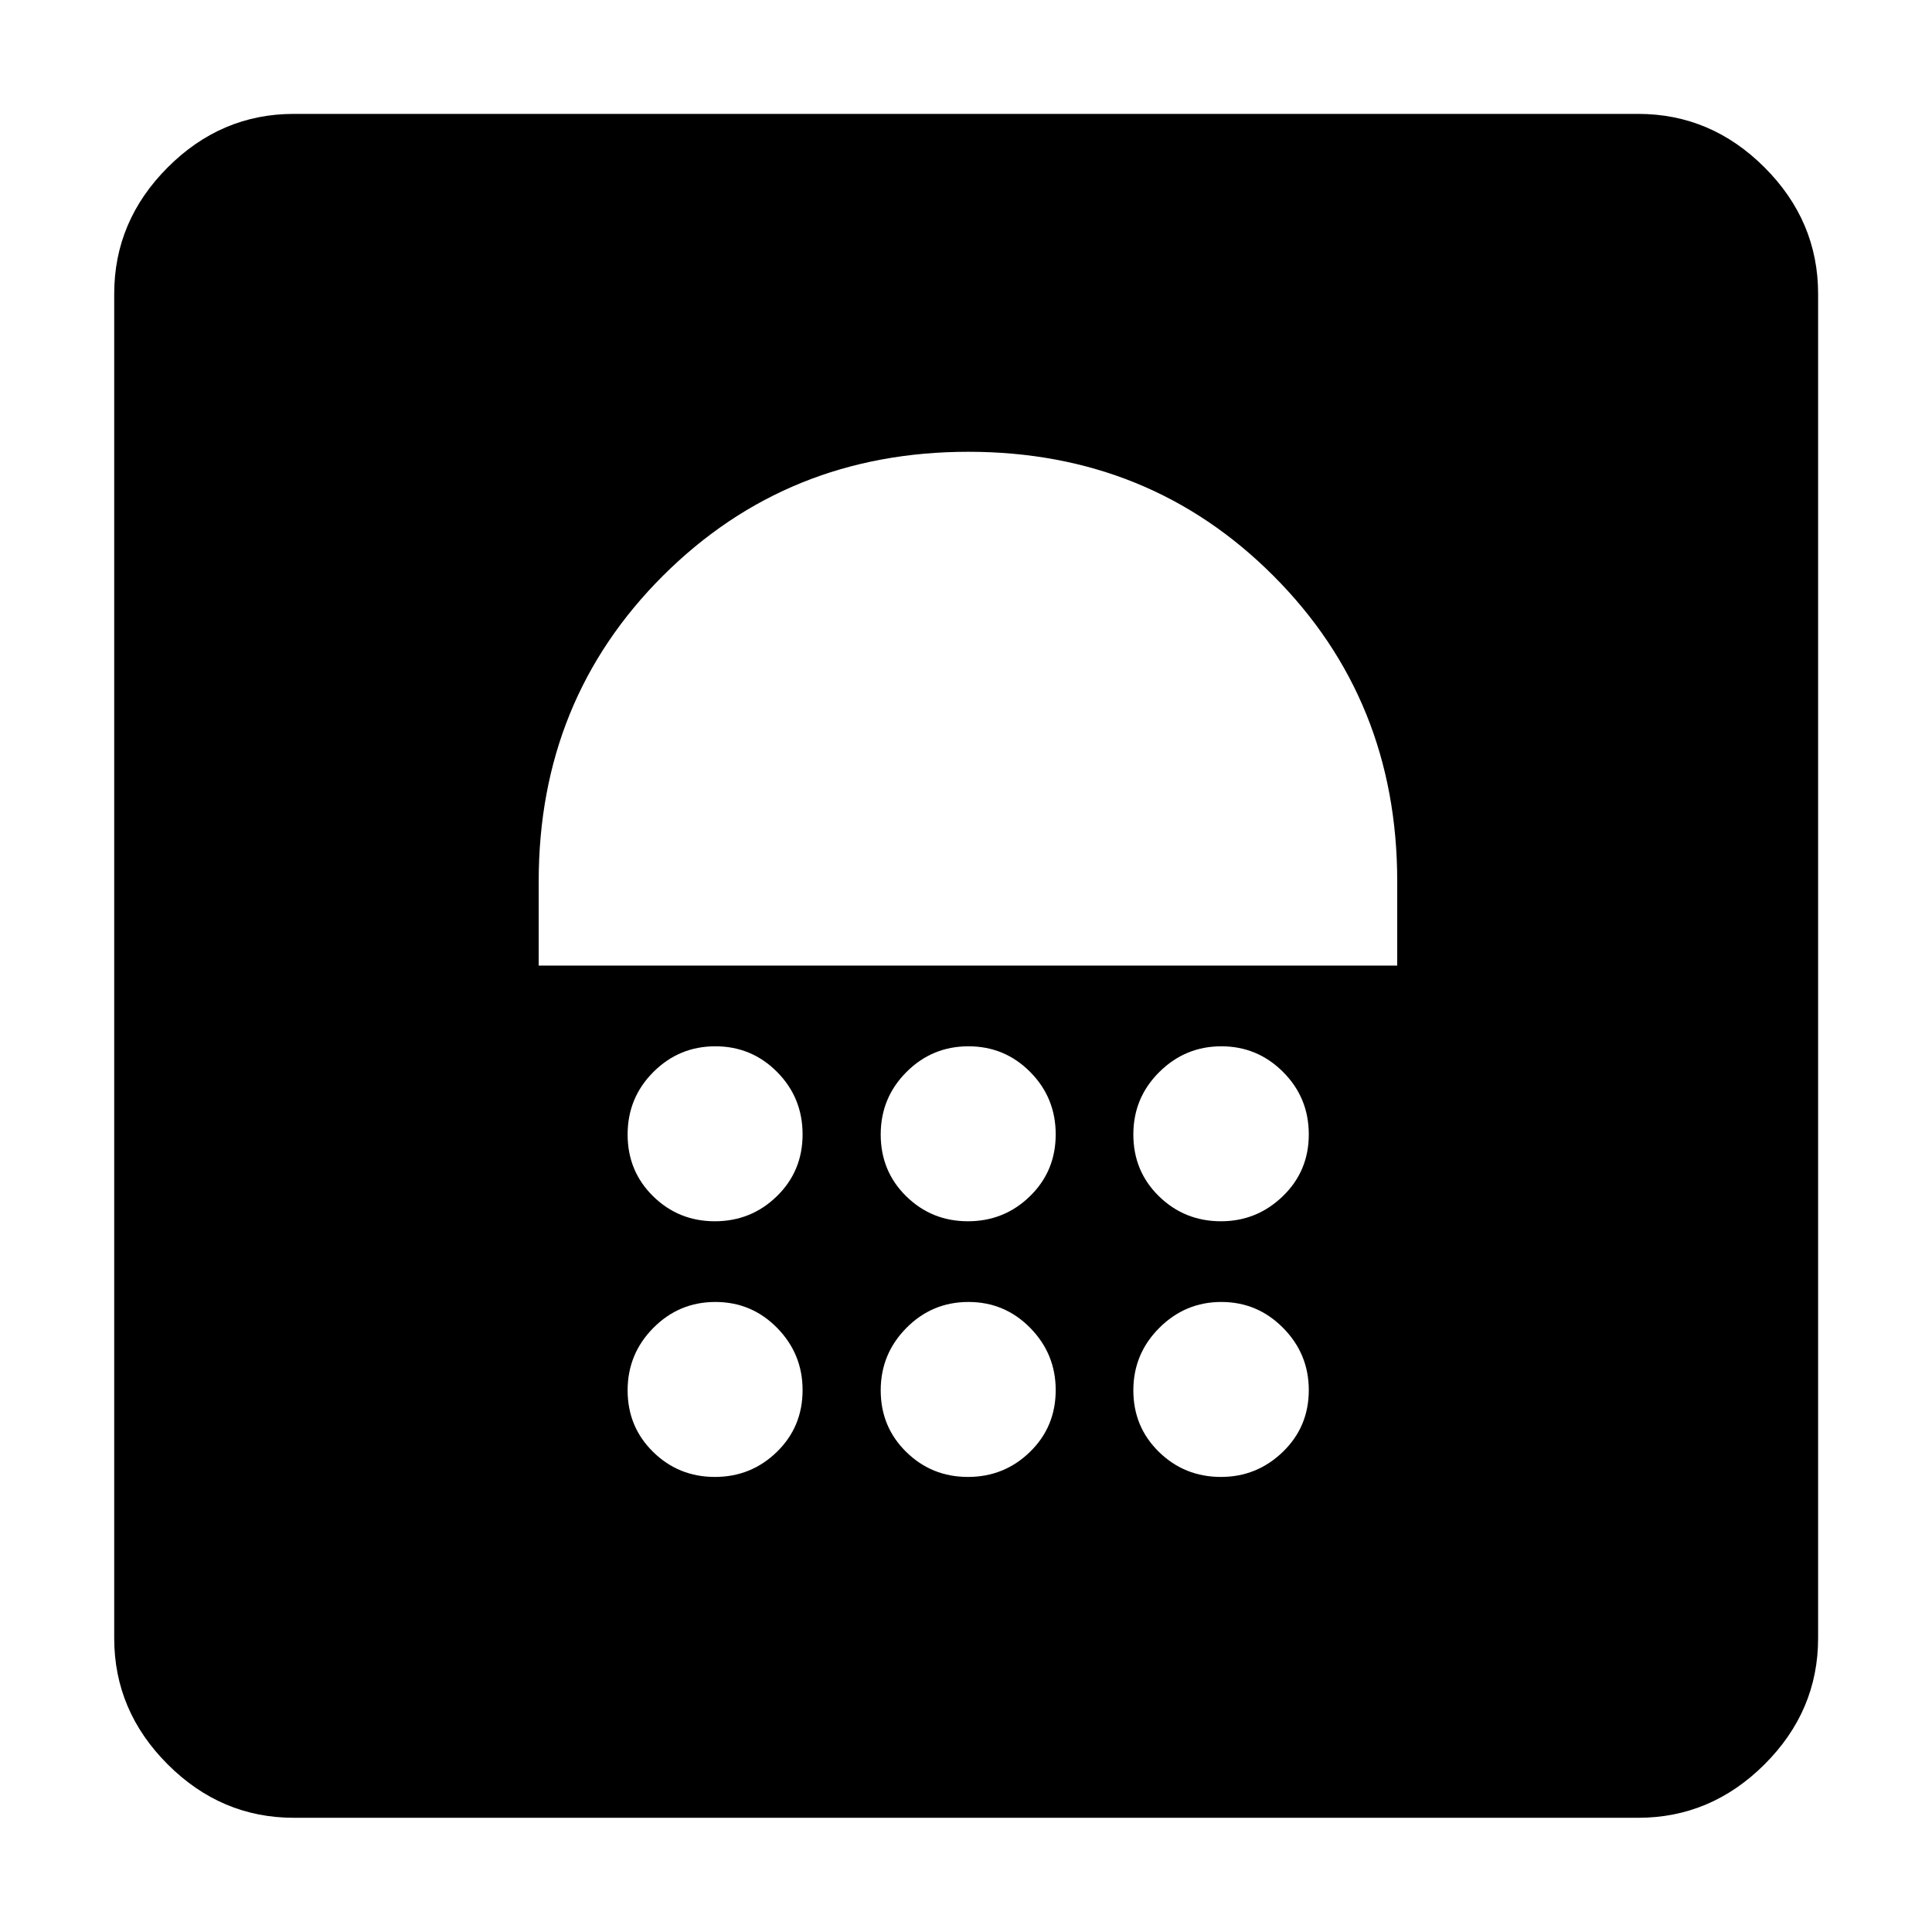 <svg xmlns="http://www.w3.org/2000/svg" height="40" viewBox="0 -960 960 960" width="40"><path d="M355.21-226.12q18.04 0 30.82-12.45 12.77-12.46 12.77-30.69 0-18.02-12.65-30.91-12.66-12.89-30.7-12.89t-30.81 12.89q-12.78 12.89-12.78 31.03t12.66 30.58q12.65 12.44 30.69 12.44Zm125.76 0q18.05 0 30.82-12.45 12.78-12.46 12.78-30.69 0-18.02-12.66-30.91t-30.7-12.89q-18.04 0-30.81 12.89-12.78 12.89-12.78 31.03t12.66 30.58q12.65 12.44 30.69 12.44Zm125.74 0q17.83 0 30.72-12.45 12.9-12.46 12.9-30.69 0-18.02-12.76-30.91-12.75-12.89-30.69-12.89-17.95 0-30.84 12.89t-12.89 31.03q0 18.14 12.71 30.58 12.72 12.44 30.85 12.44Zm-251.5-127.04q18.04 0 30.82-12.46 12.77-12.46 12.77-30.7t-12.65-31.01q-12.66-12.77-30.7-12.77t-30.81 12.79q-12.78 12.79-12.78 31.03 0 18.24 12.66 30.68 12.65 12.44 30.69 12.44Zm125.76 0q18.05 0 30.82-12.46 12.78-12.46 12.78-30.7t-12.66-31.01q-12.66-12.77-30.7-12.77t-30.81 12.79q-12.78 12.79-12.78 31.03 0 18.24 12.66 30.68 12.65 12.44 30.69 12.44Zm125.74 0q17.83 0 30.72-12.46 12.9-12.46 12.9-30.7t-12.76-31.01q-12.75-12.77-30.69-12.77-17.95 0-30.84 12.79t-12.89 31.03q0 18.24 12.71 30.68 12.72 12.44 30.85 12.44ZM267.68-480.2h426.59v-41.89q0-90.22-61.54-151.82-61.53-61.6-151.54-61.6-90.02 0-151.76 61.6-61.75 61.6-61.75 151.82v41.89Zm213.41-190.75ZM146.01-56.75q-36.14 0-62.7-26.56-26.56-26.56-26.56-62.7v-667.98q0-36.2 26.56-62.81t62.7-26.61h667.98q36.2 0 62.81 26.61t26.61 62.81v667.98q0 36.14-26.61 62.7-26.61 26.56-62.81 26.56H146.01Z"/></svg>